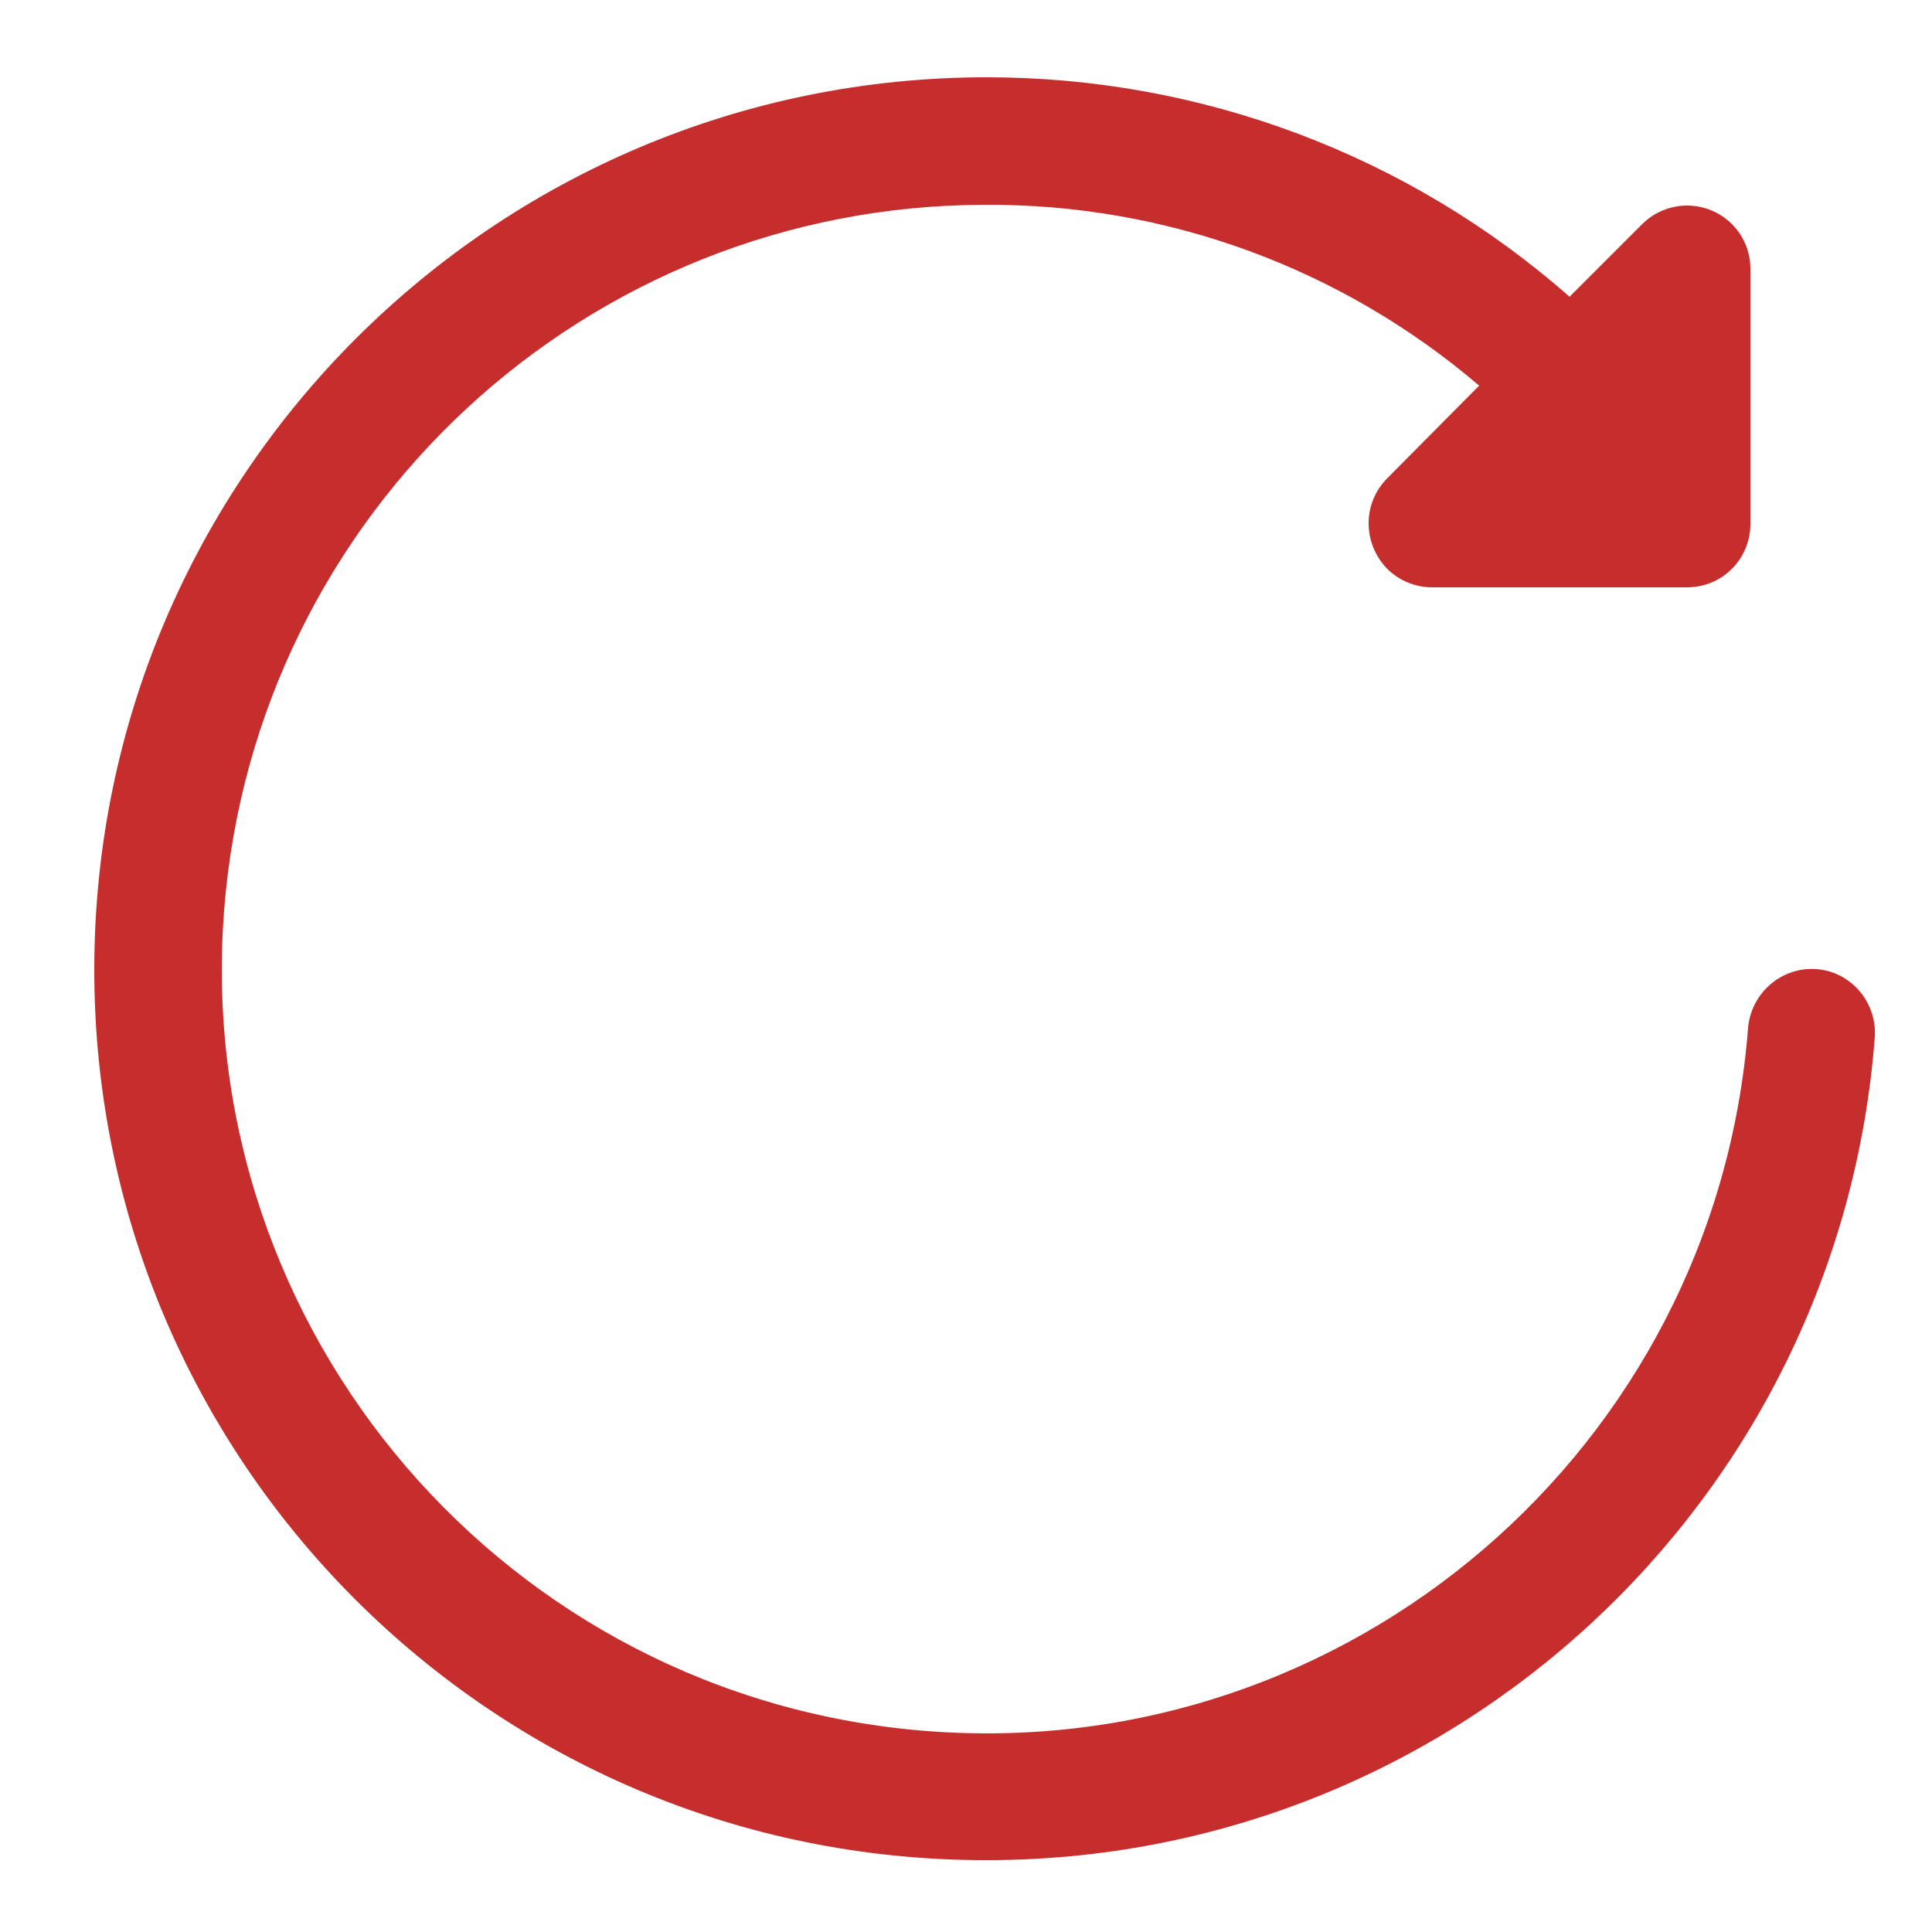<?xml version="1.0" encoding="utf-8"?>
<!-- Generator: Adobe Illustrator 23.0.1, SVG Export Plug-In . SVG Version: 6.00 Build 0)  -->
<svg version="1.1" id="Layer_1" xmlns="http://www.w3.org/2000/svg" xmlns:xlink="http://www.w3.org/1999/xlink" x="0px" y="0px"
	 viewBox="0 0 250 250" style="enable-background:new 0 0 250 250;" xml:space="preserve">
<style type="text/css">
	.st0{fill:#FFFFFF;}
</style>
<path style="fill:#c52e2c;" class="st0" d="M235,125.4c-4.5-0.3-8.4,3.1-8.8,7.6c-4.2,54.4-51.7,95.2-106.2,91c-54.4-4.2-95.2-51.7-91-106.2
	c4-51.5,46.9-91.3,98.6-91.3c23.4-0.1,46,8.2,63.8,23.4l-11.9,12c-3.2,3.2-3.2,8.4,0,11.7c1.5,1.5,3.6,2.4,5.8,2.4h33
	c4.6,0,8.2-3.7,8.2-8.2v-33c0-4.6-3.7-8.2-8.2-8.2c-2.2,0-4.3,0.9-5.8,2.4l-9.4,9.4C182.2,20,155.4,10,127.7,10
	C64,10,12.3,61.6,12.2,125.3s51.5,115.4,115.3,115.4c60.3,0.1,110.5-46.4,115.1-106.5C242.9,129.7,239.5,125.7,235,125.4
	C235,125.4,235,125.4,235,125.4z"/>
</svg>
